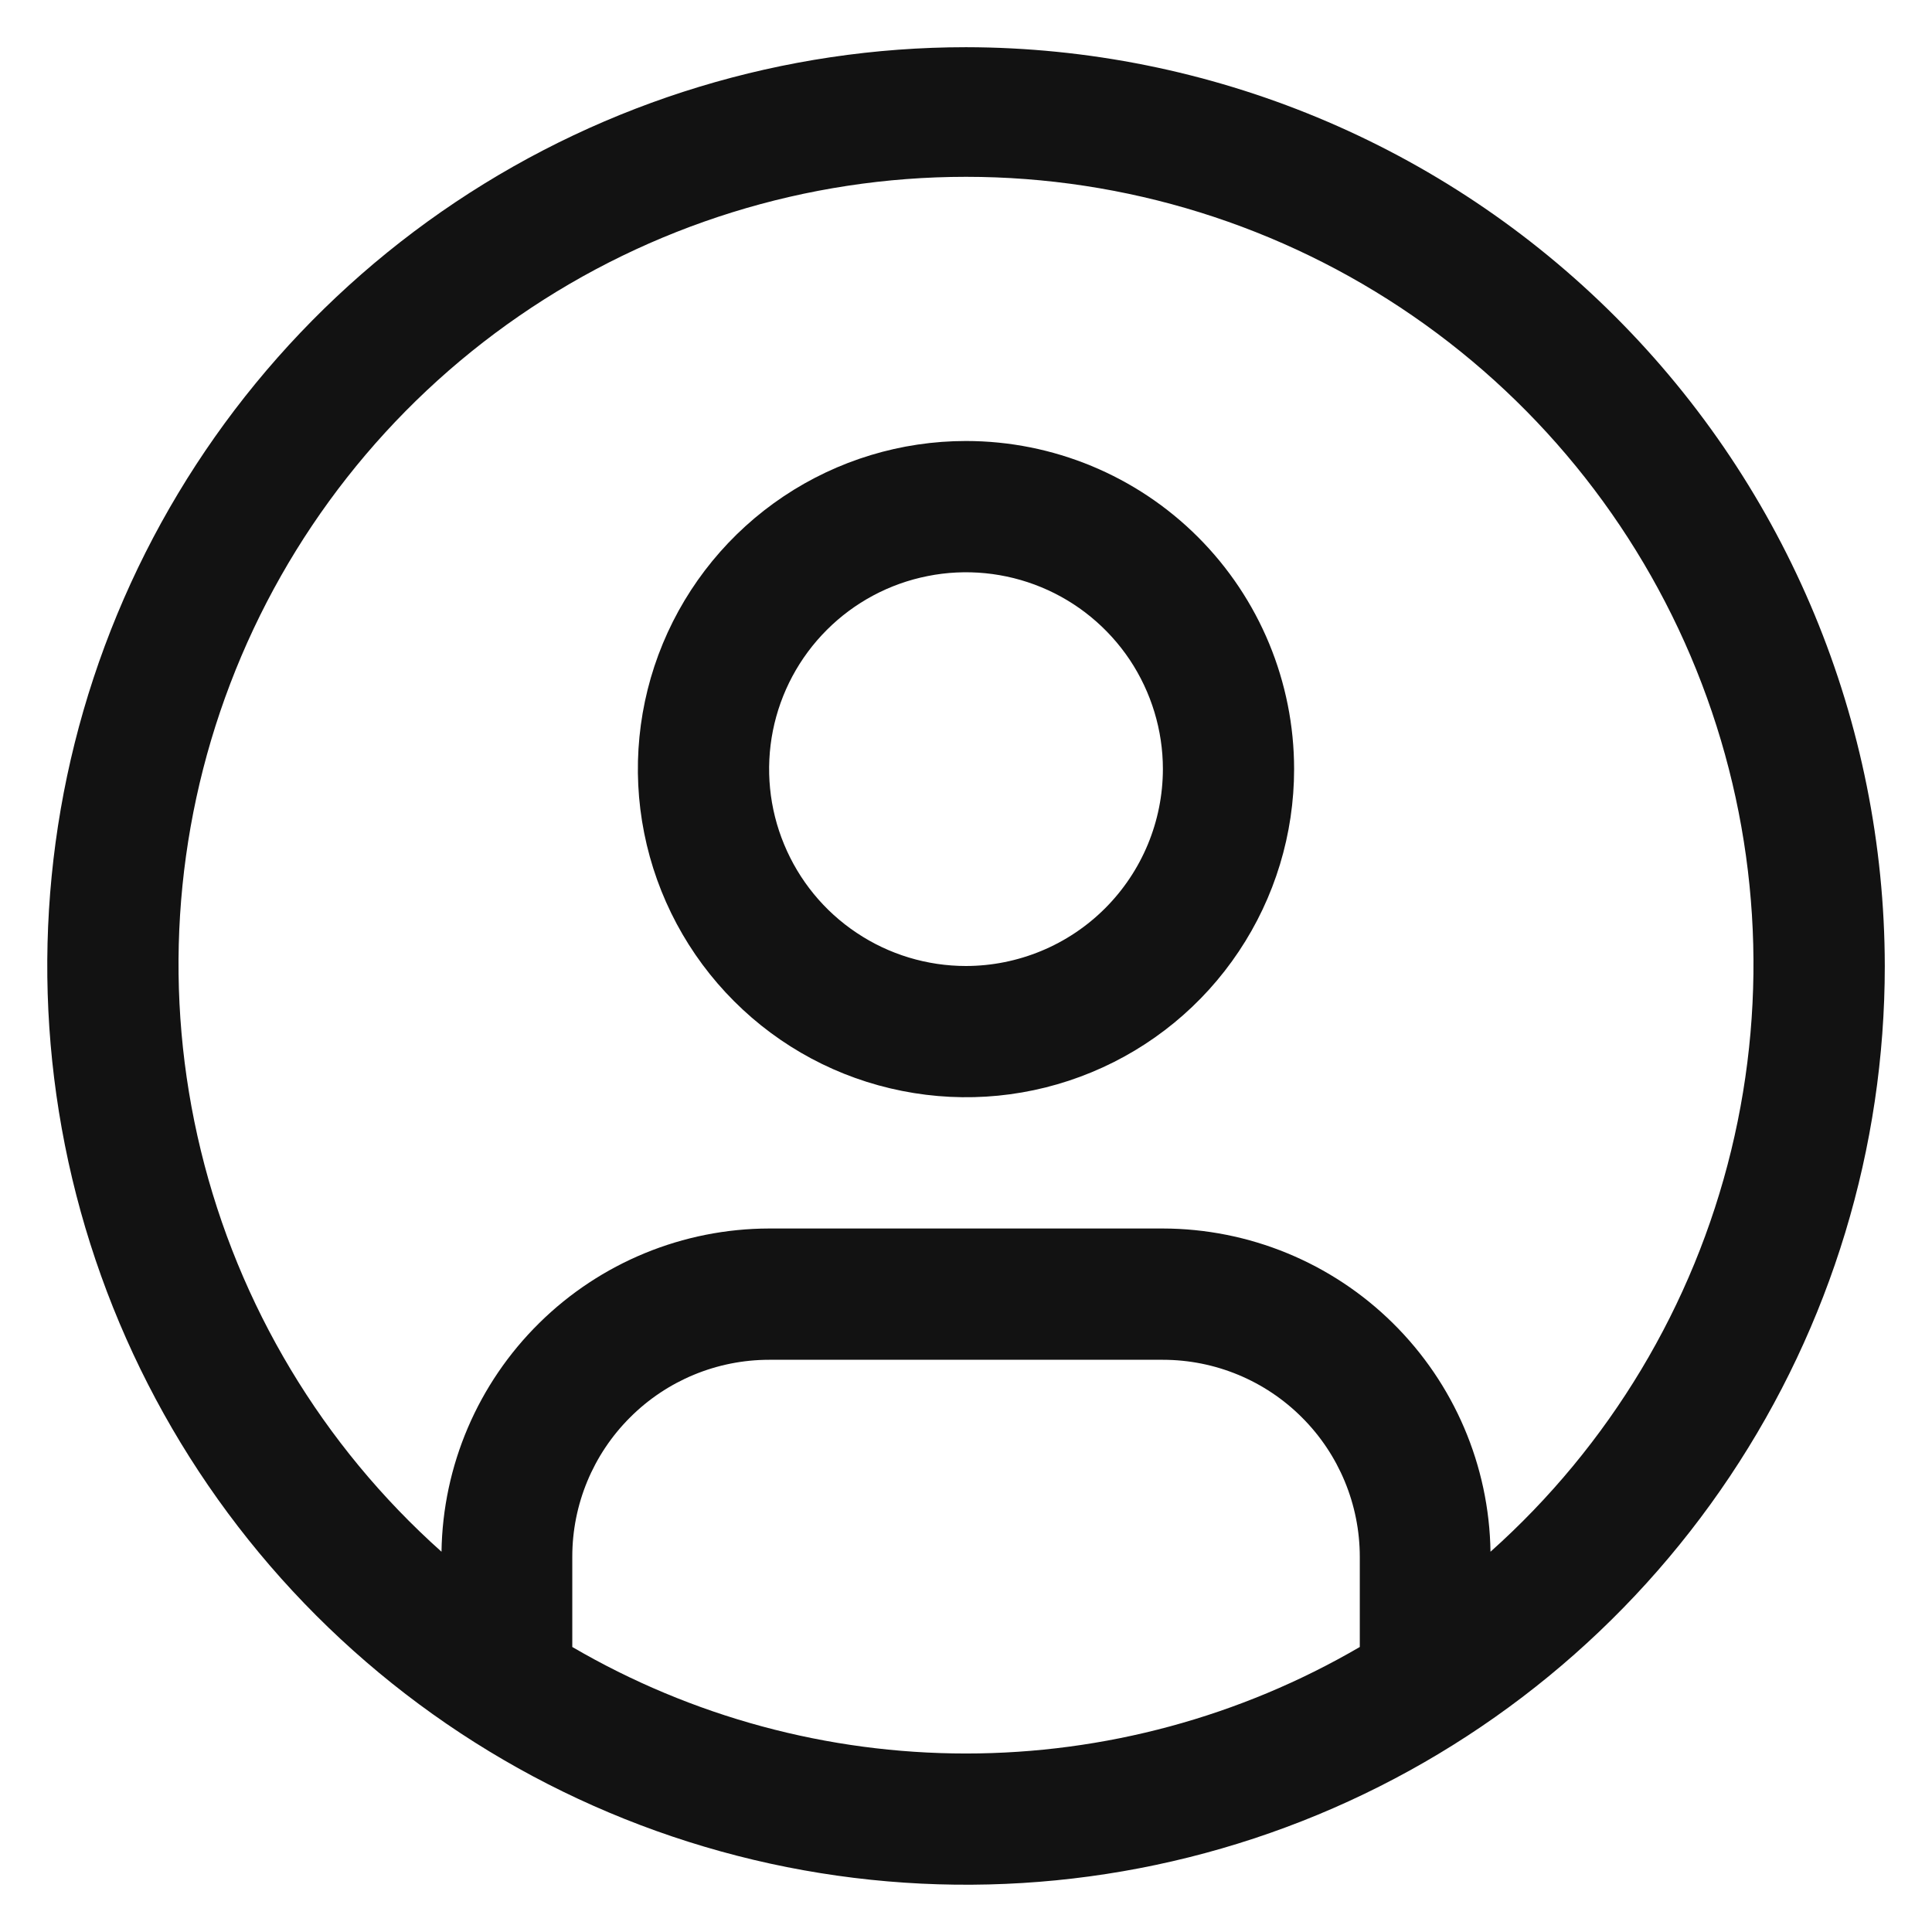 <svg width="23" height="23" viewBox="0 0 23 23" fill="none" xmlns="http://www.w3.org/2000/svg">
<path d="M11.5 5.25C10.727 5.25 9.972 5.479 9.33 5.908C8.687 6.338 8.187 6.948 7.891 7.661C7.595 8.375 7.518 9.161 7.669 9.918C7.82 10.676 8.192 11.372 8.738 11.918C9.284 12.465 9.98 12.837 10.738 12.987C11.496 13.138 12.281 13.061 12.995 12.765C13.709 12.47 14.319 11.969 14.748 11.326C15.177 10.684 15.406 9.929 15.406 9.156C15.406 8.12 14.995 7.127 14.262 6.394C13.53 5.662 12.536 5.25 11.5 5.25ZM11.5 11.5C11.037 11.5 10.583 11.363 10.198 11.105C9.812 10.848 9.512 10.481 9.335 10.053C9.157 9.625 9.111 9.154 9.201 8.699C9.292 8.244 9.515 7.827 9.843 7.499C10.171 7.171 10.588 6.948 11.043 6.858C11.497 6.767 11.969 6.814 12.397 6.991C12.825 7.168 13.191 7.469 13.449 7.854C13.706 8.24 13.844 8.693 13.844 9.156C13.843 9.778 13.596 10.373 13.156 10.813C12.717 11.252 12.121 11.499 11.5 11.5Z" fill="#121212"/>
<path d="M11.5 0.562C9.337 0.562 7.222 1.204 5.423 2.406C3.625 3.608 2.223 5.316 1.395 7.314C0.567 9.313 0.351 11.512 0.773 13.634C1.195 15.755 2.236 17.704 3.766 19.234C5.296 20.764 7.245 21.805 9.366 22.227C11.488 22.649 13.687 22.433 15.686 21.605C17.684 20.777 19.392 19.375 20.594 17.576C21.796 15.778 22.438 13.663 22.438 11.5C22.434 8.6 21.281 5.82 19.23 3.77C17.18 1.719 14.4 0.566 11.5 0.562ZM6.813 19.607V18.531C6.813 17.91 7.06 17.314 7.5 16.875C7.939 16.435 8.535 16.188 9.156 16.188H13.844C14.465 16.188 15.061 16.435 15.5 16.875C15.94 17.314 16.187 17.91 16.188 18.531V19.607C14.765 20.437 13.147 20.875 11.5 20.875C9.853 20.875 8.235 20.437 6.813 19.607ZM17.744 18.473C17.729 17.448 17.311 16.471 16.581 15.751C15.852 15.031 14.869 14.627 13.844 14.625H9.156C8.131 14.627 7.148 15.031 6.419 15.751C5.689 16.471 5.271 17.448 5.256 18.473C3.839 17.208 2.84 15.543 2.391 13.697C1.942 11.852 2.064 9.913 2.741 8.139C3.418 6.364 4.618 4.837 6.182 3.76C7.746 2.682 9.601 2.105 11.5 2.105C13.399 2.105 15.254 2.682 16.818 3.76C18.382 4.837 19.582 6.364 20.259 8.139C20.936 9.913 21.058 11.852 20.609 13.697C20.16 15.543 19.161 17.208 17.744 18.473Z" fill="#121212"/>
</svg>
